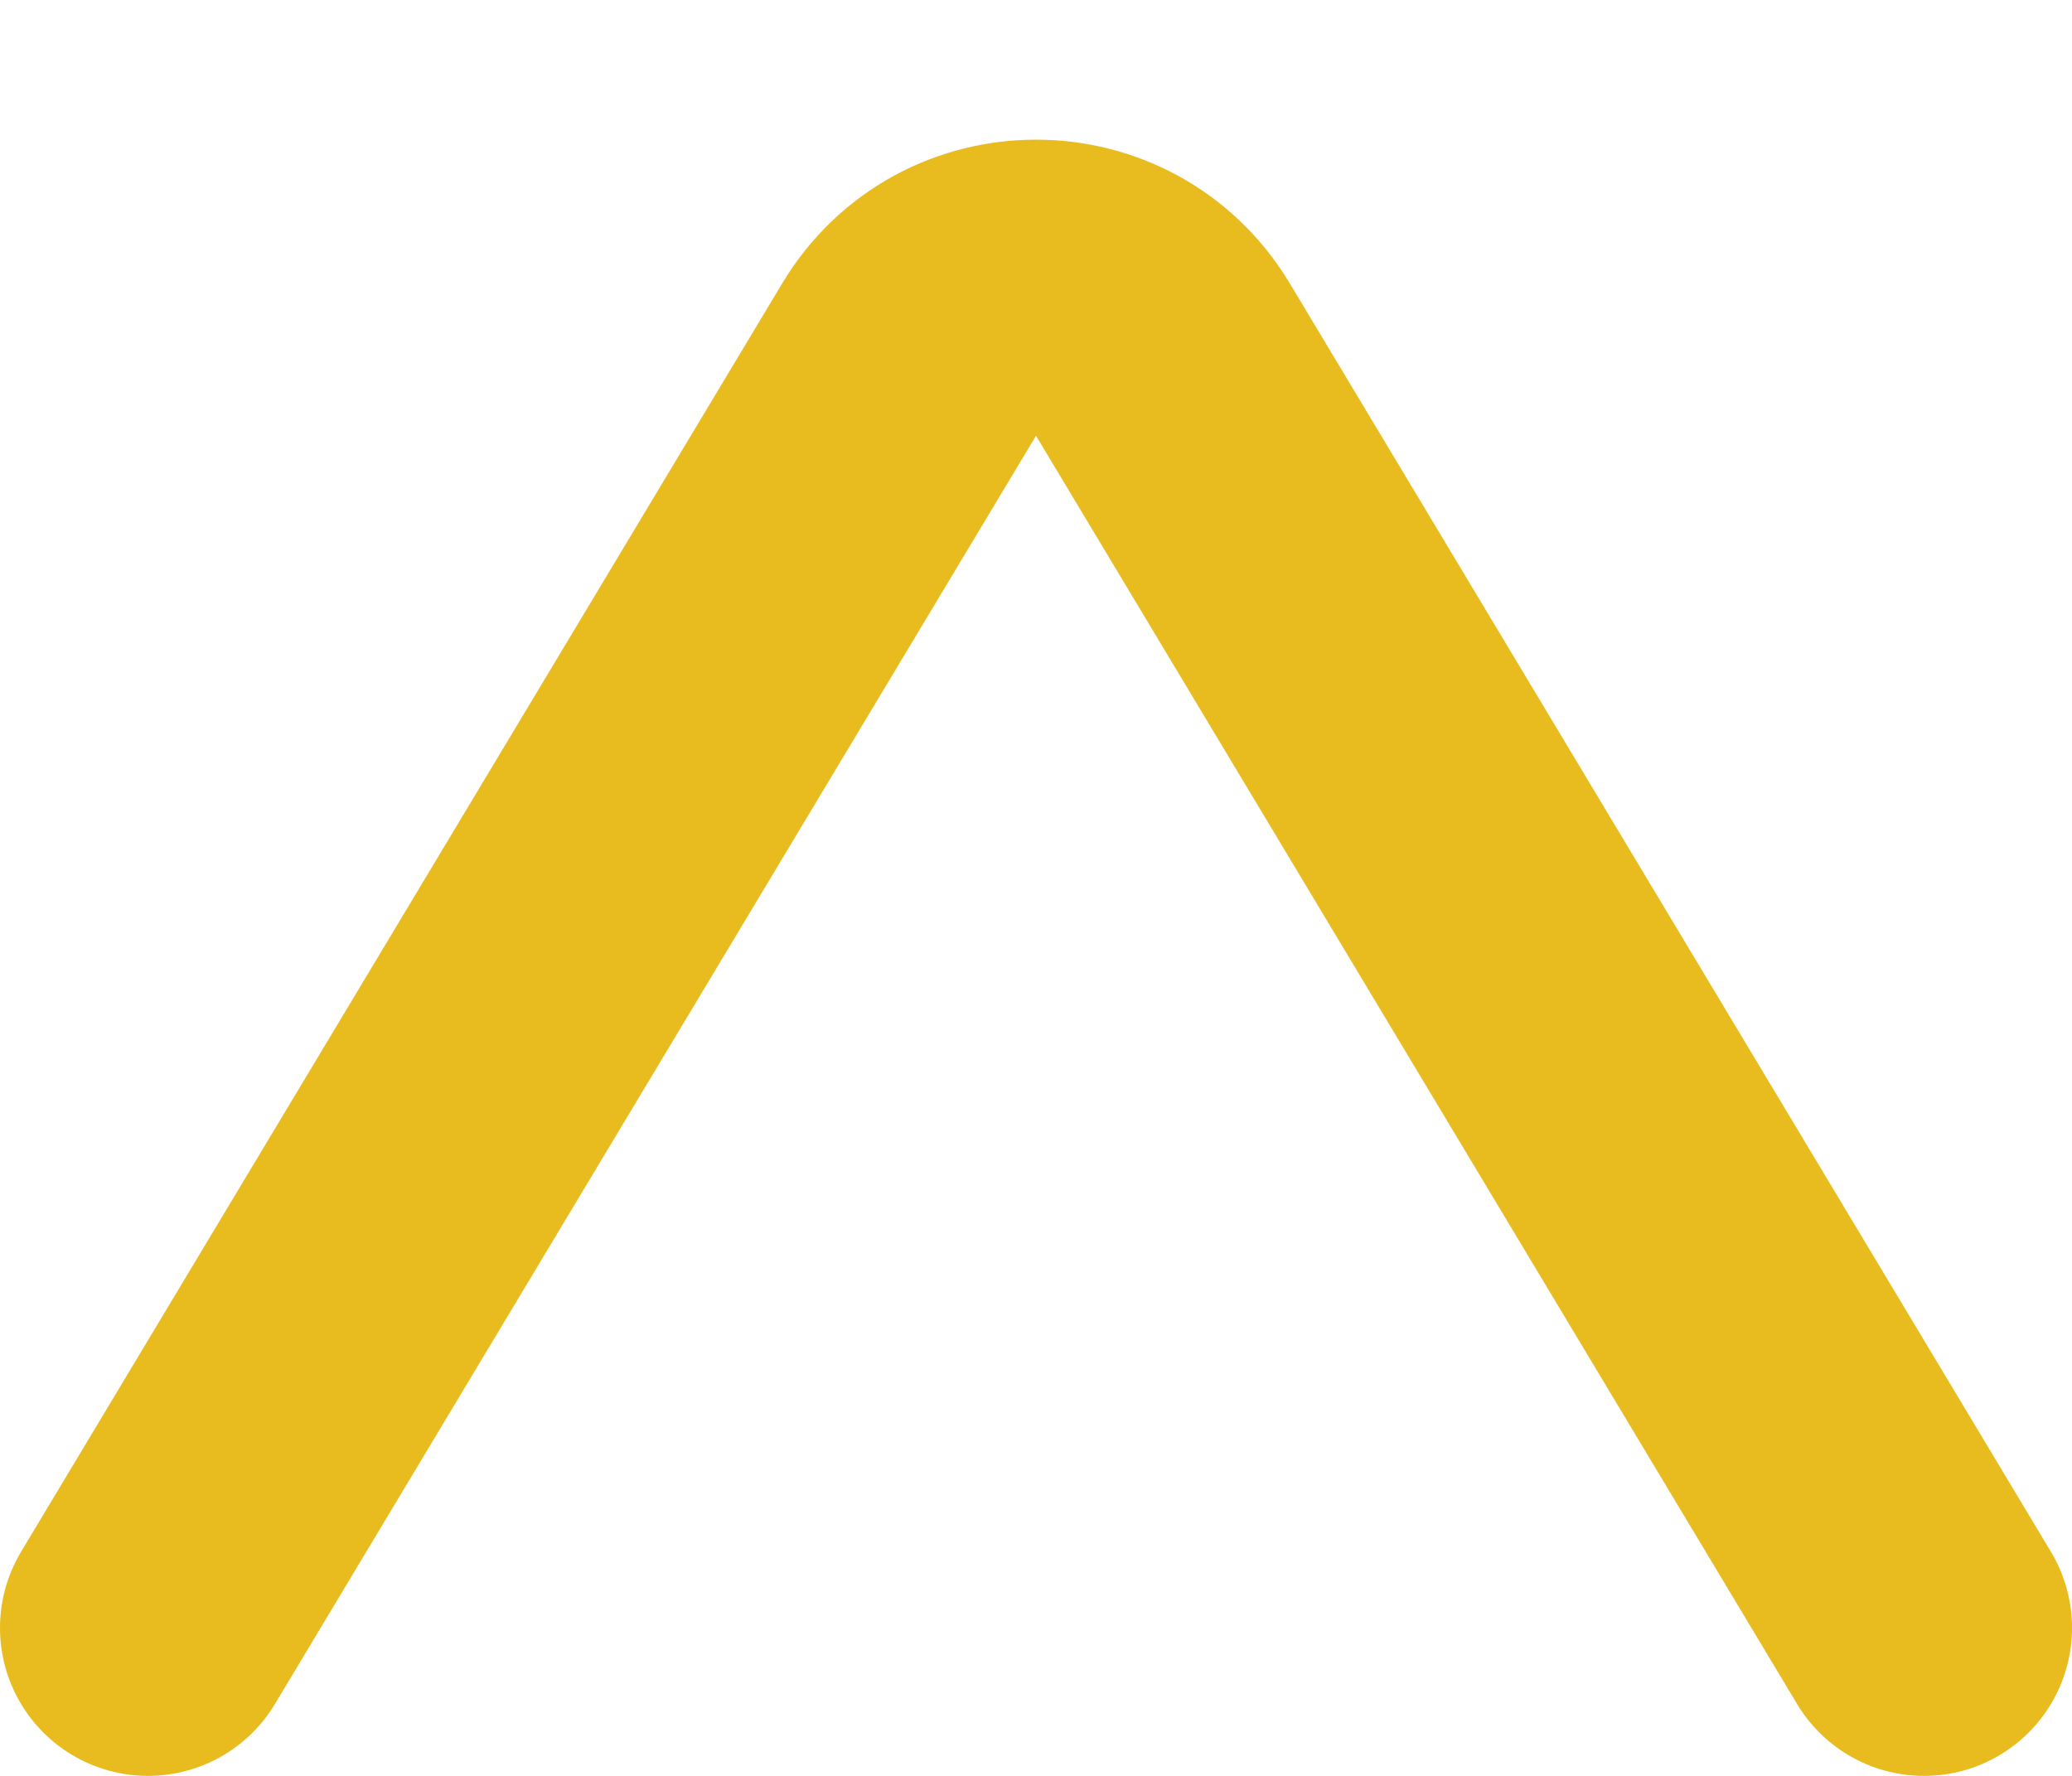 <svg width="14" height="12" viewBox="0 0 14 12" fill="none" xmlns="http://www.w3.org/2000/svg">
<path d="M1 11L6.143 2.429C6.531 1.782 7.469 1.782 7.857 2.429L13 11" stroke="#E8BB1E" stroke-width="2" stroke-linecap="round"/>
</svg>
